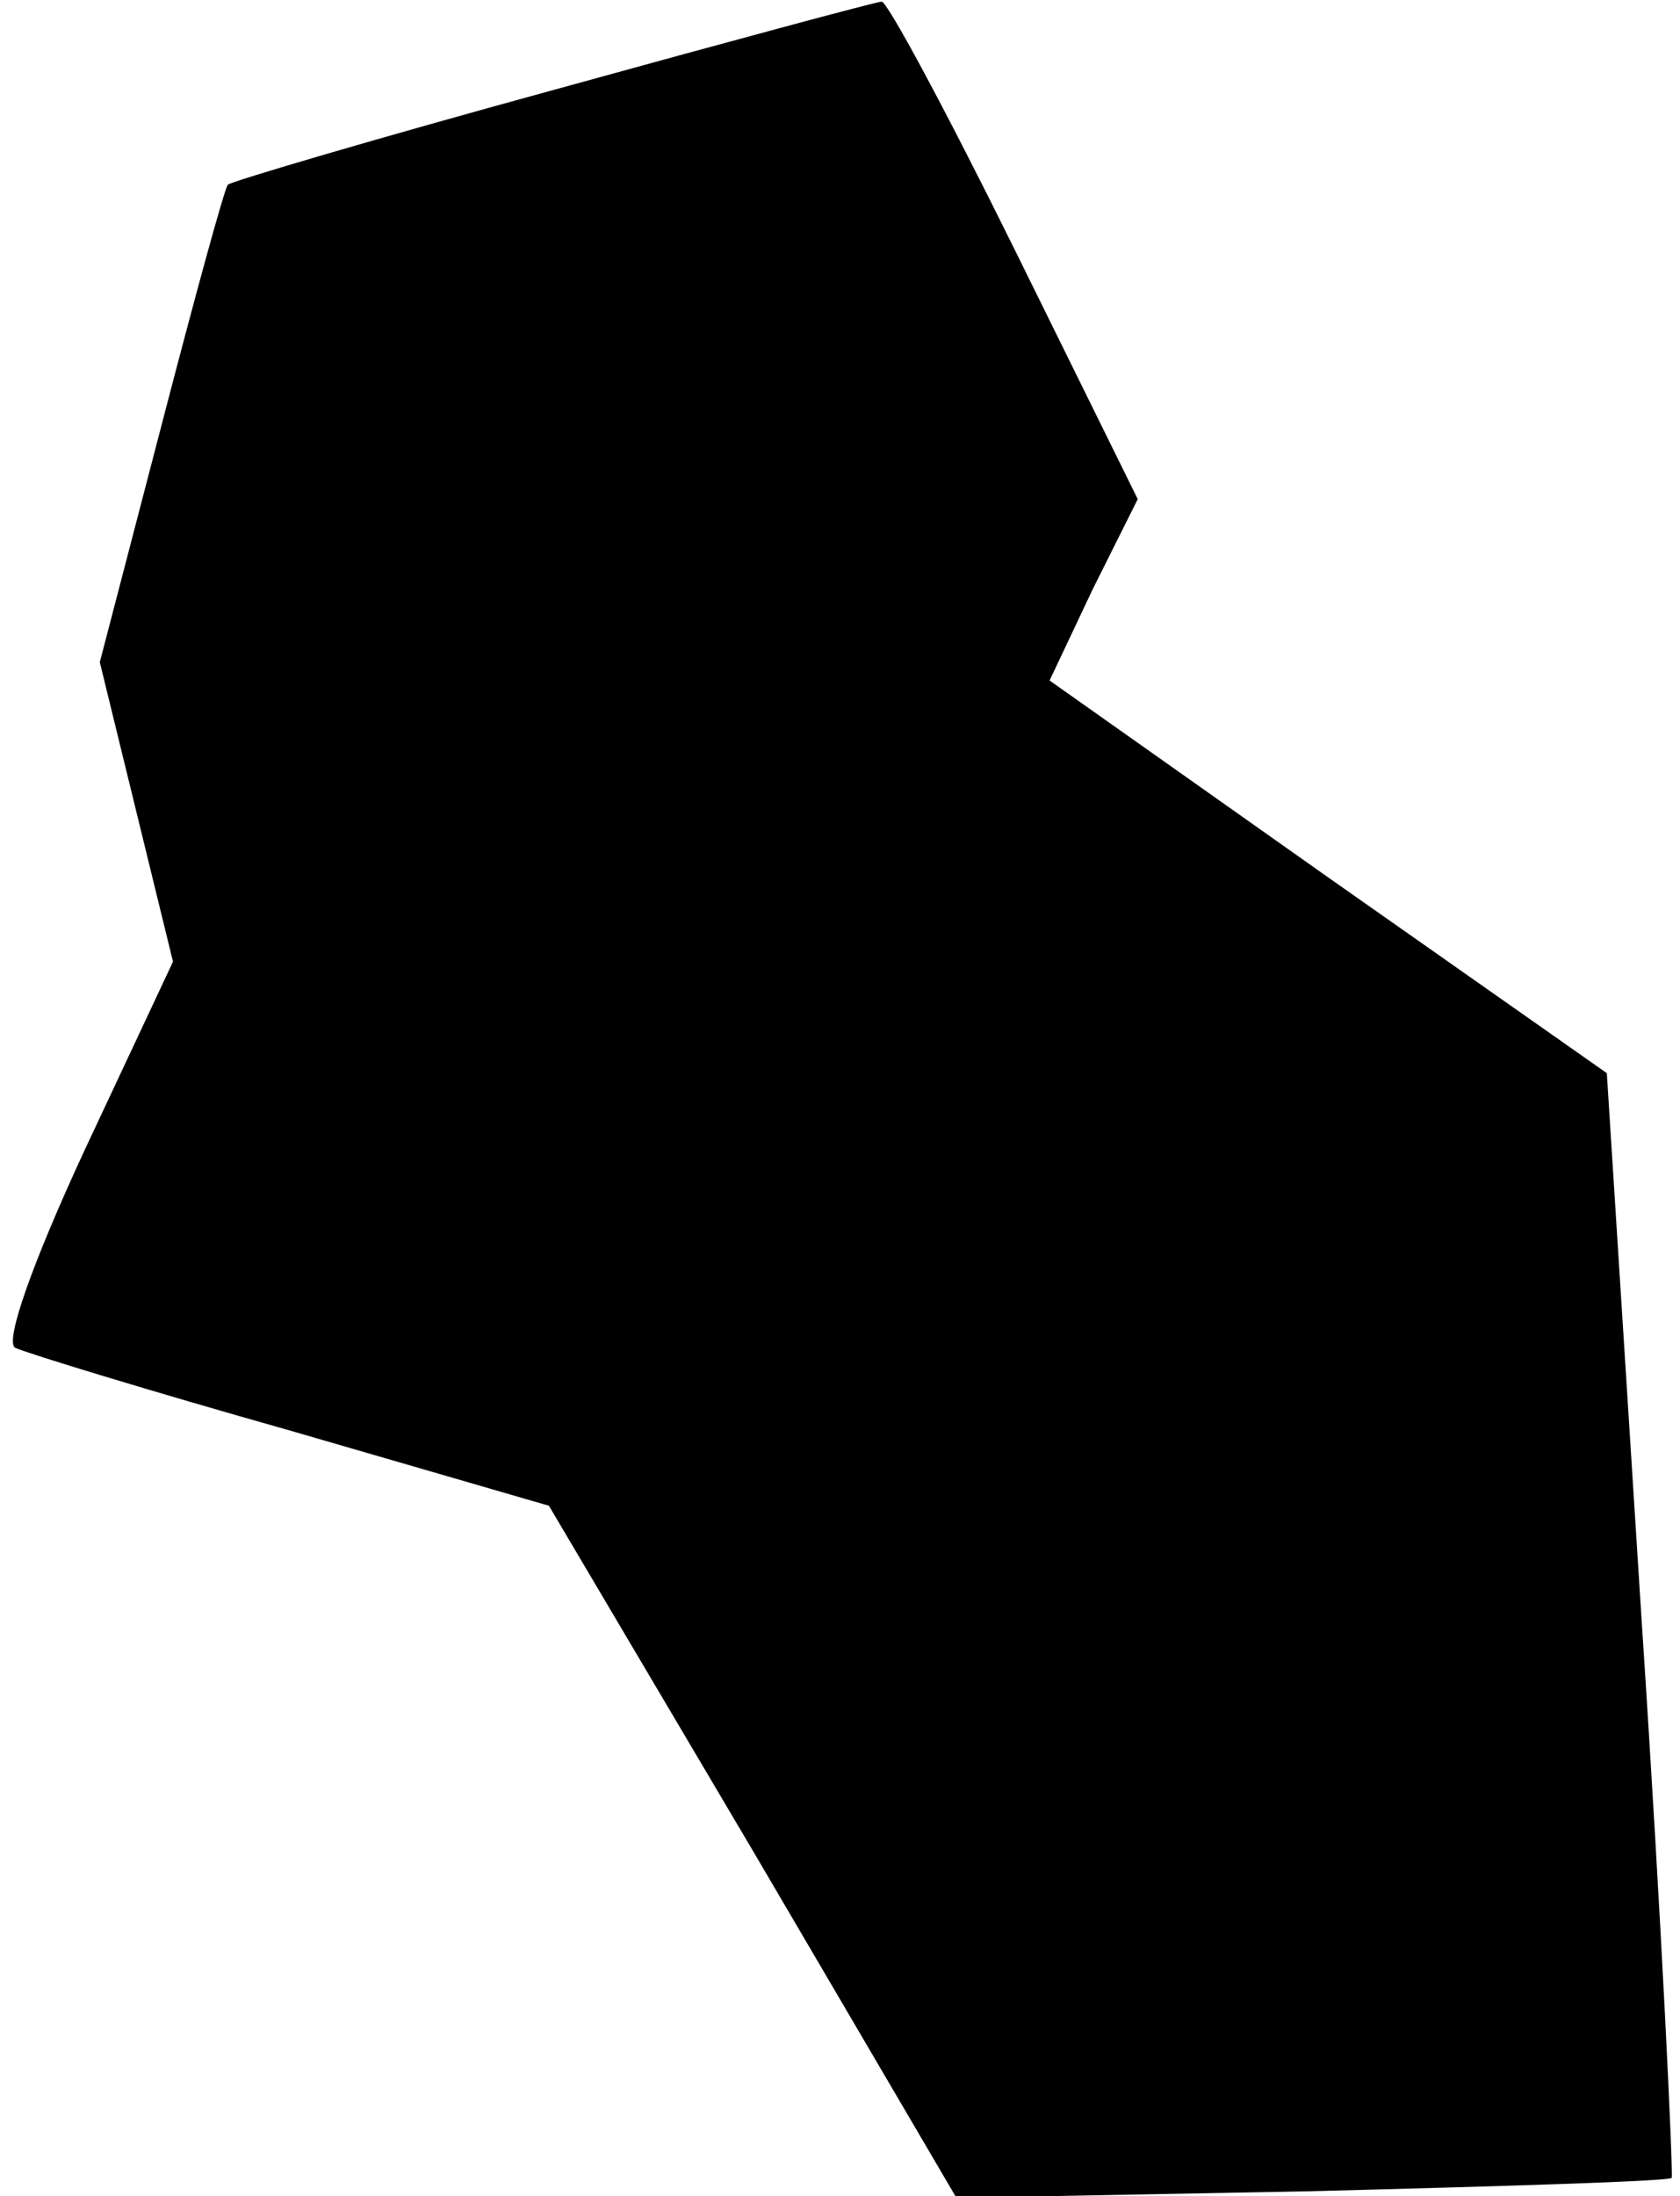 <?xml version="1.0" standalone="no"?>
<!DOCTYPE svg PUBLIC "-//W3C//DTD SVG 20010904//EN"
 "http://www.w3.org/TR/2001/REC-SVG-20010904/DTD/svg10.dtd">
<svg version="1.0" xmlns="http://www.w3.org/2000/svg"
 width="101pt" height="132pt" viewBox="0 0 101 132"
 preserveAspectRatio="xMidYMid meet">
<g transform="translate(0,132) scale(0.1,-0.1)"
fill="#000000" stroke="none">
<path fill="#000000" stroke="none" d="M333 1266 c-106 -29 -194 -55 -196 -57
-2 -2 -20 -68 -40 -145 l-37 -142 22 -90 22 -90 -53 -113 c-32 -69 -48 -115
-42 -119 6 -3 81 -26 166 -50 l155 -45 123 -208 122 -208 213 4 c117 3 215 6
217 8 1 2 -6 153 -18 334 l-21 330 -168 118 -167 118 26 55 27 54 -74 150
c-41 83 -77 150 -80 149 -3 0 -92 -24 -197 -53z"/>
</g>
</svg>
